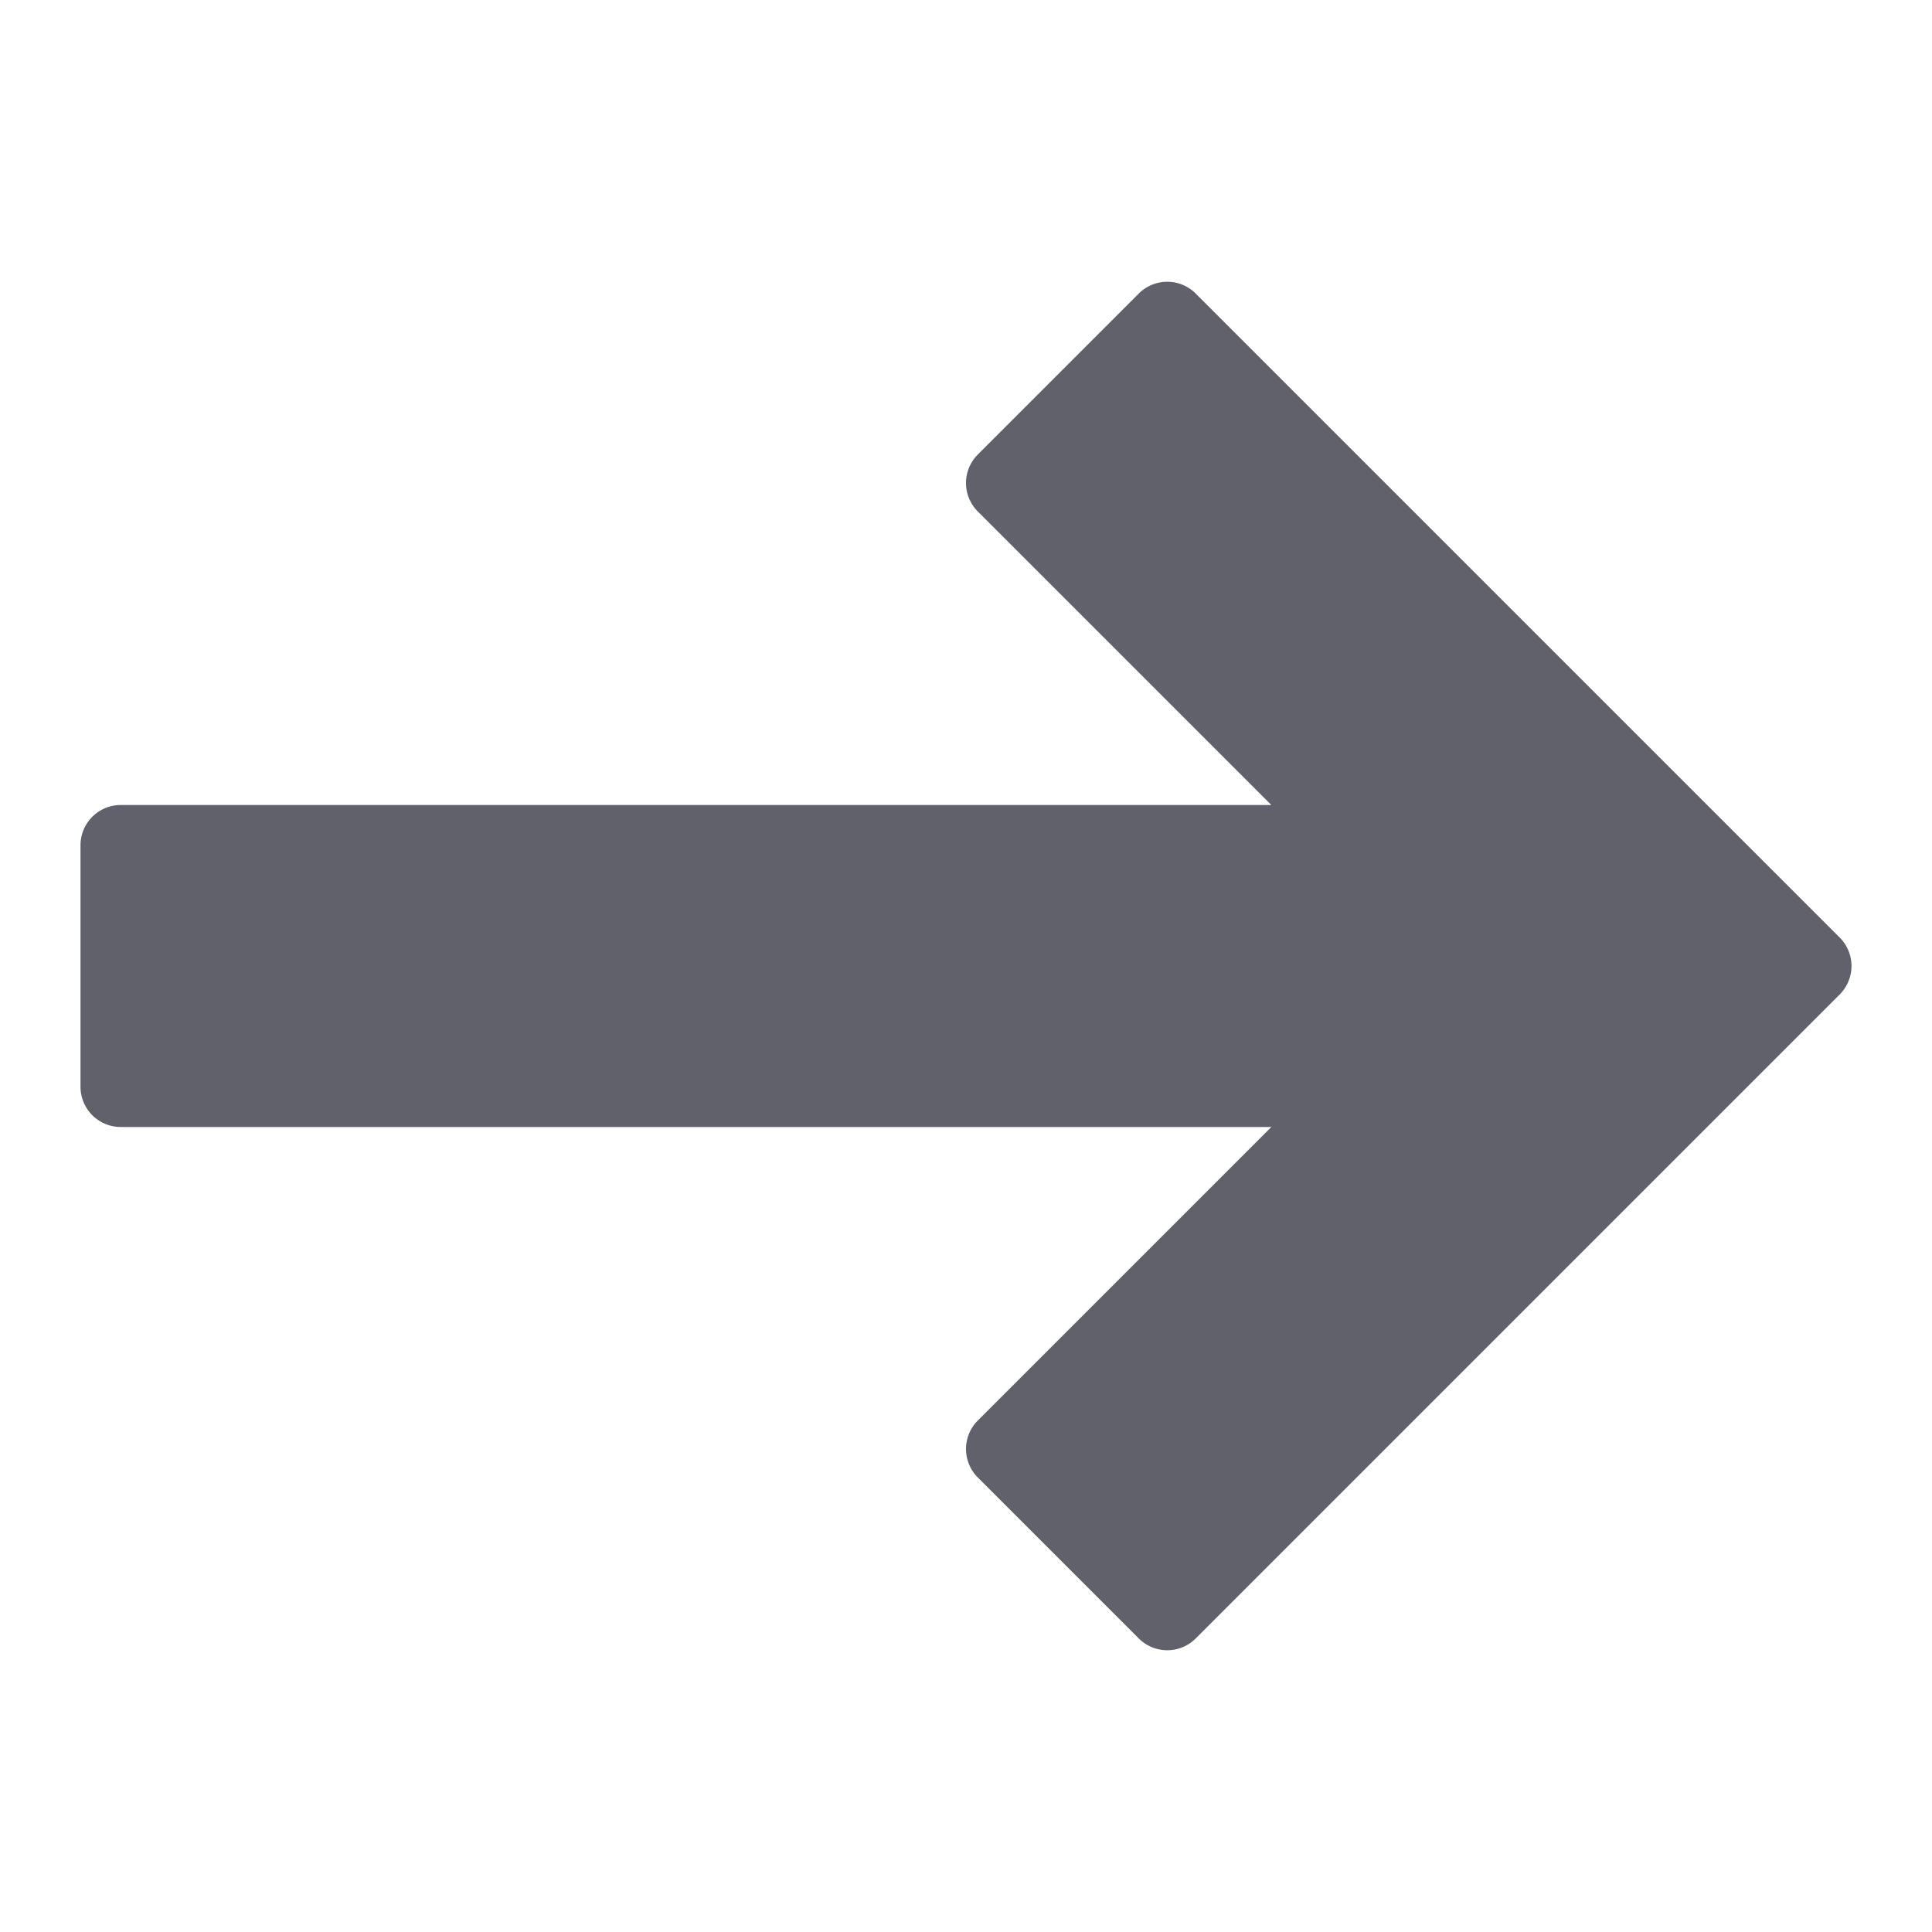 <svg xmlns="http://www.w3.org/2000/svg" height="24" width="24" viewBox="0 0 48 48"><path d="M29.707,7.293a1,1,0,0,0-1.414,0l-4,4a1,1,0,0,0,0,1.414L31.586,20H3a1,1,0,0,0-1,1v6a1,1,0,0,0,1,1H31.586l-7.293,7.293a1,1,0,0,0,0,1.414l4,4a1,1,0,0,0,1.414,0l16-16a1,1,0,0,0,0-1.414Z" fill="#61616b"></path></svg>